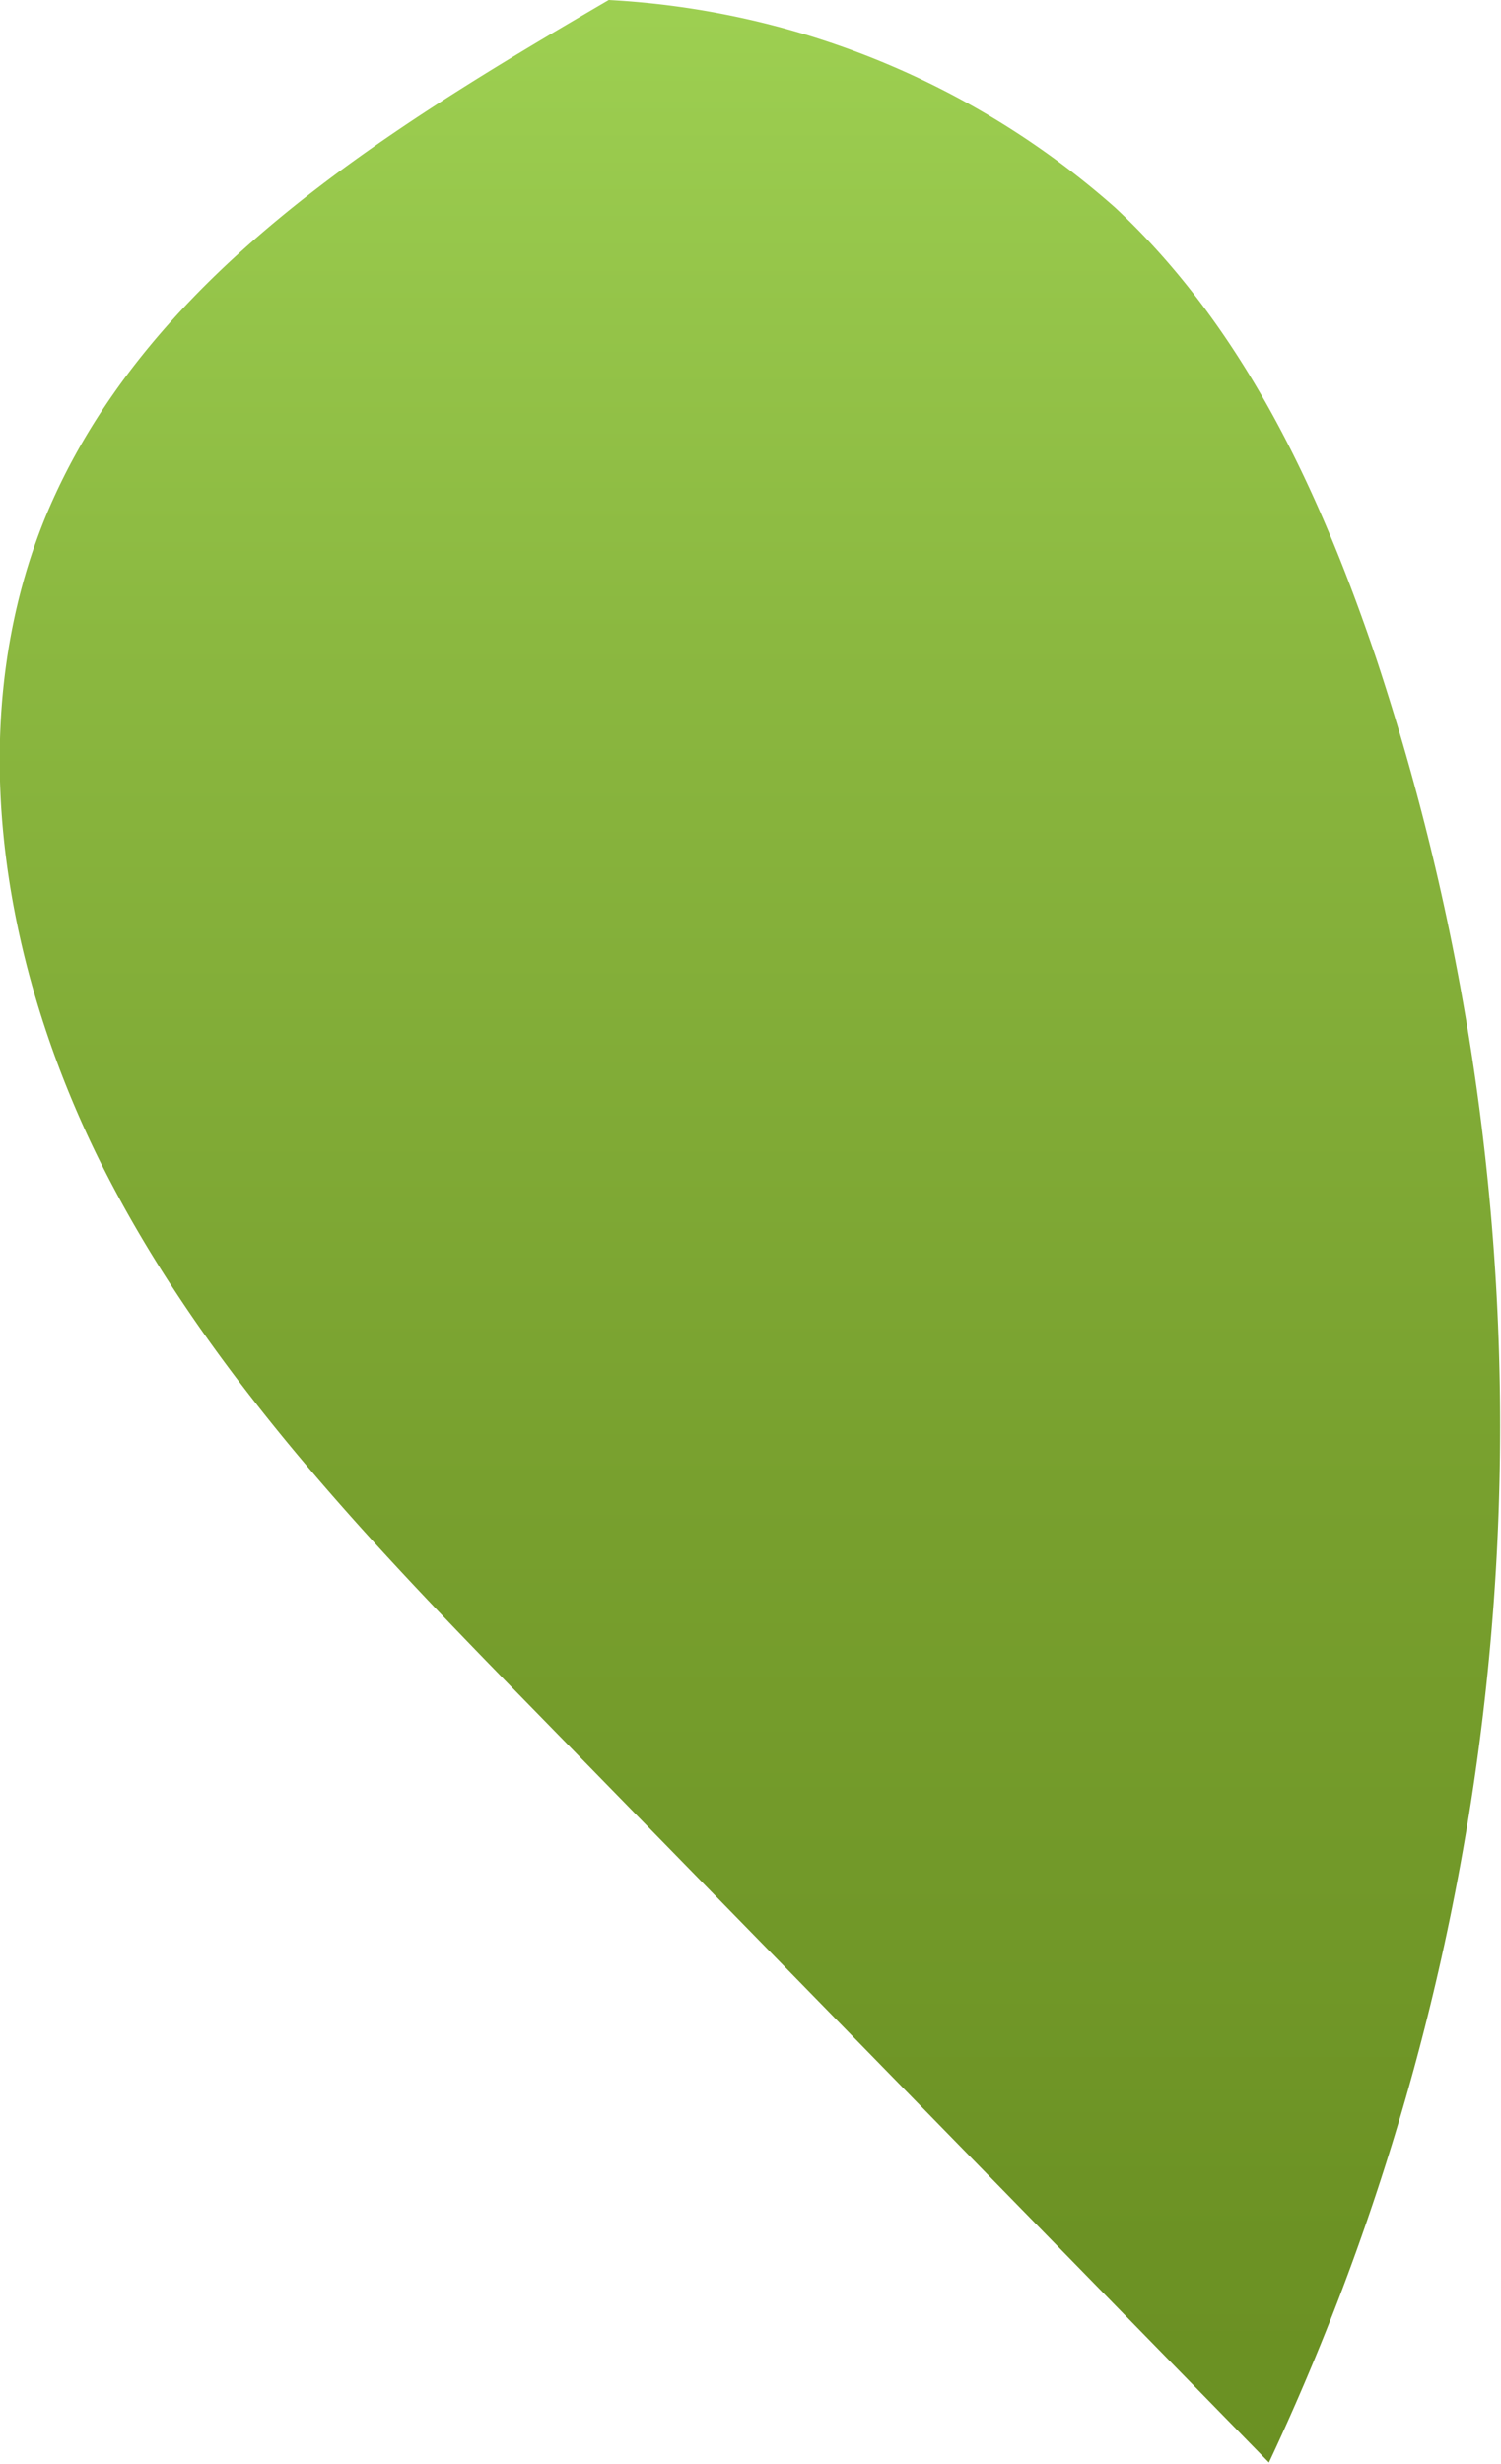 <svg xmlns="http://www.w3.org/2000/svg" xmlns:xlink="http://www.w3.org/1999/xlink" viewBox="0 0 34.15 56.04"><defs><style>.cls-1{fill:url(#linear-gradient);}</style><linearGradient id="linear-gradient" x1="17.07" y1="66.3" x2="17.07" y2="-2.78" gradientUnits="userSpaceOnUse"><stop offset="0" stop-color="#688d20"/><stop offset="0.22" stop-color="#6c9224"/><stop offset="0.47" stop-color="#78a02e"/><stop offset="0.75" stop-color="#8bb840"/><stop offset="1" stop-color="#a1d455"/></linearGradient></defs><g id="Layer_2" data-name="Layer 2"><g id="Leaves_front" data-name="Leaves front"><path class="cls-1" d="M13.85,0C8.71,3,3.24,6.33,1,11.84-.93,16.66.1,22.28,2.52,26.89S8.63,35.29,12.26,39L28.87,56A55.45,55.45,0,0,0,31.32,15c-1.28-3.79-3-7.53-5.95-10.28A18.9,18.9,0,0,0,13.85,0Z"/></g></g></svg>